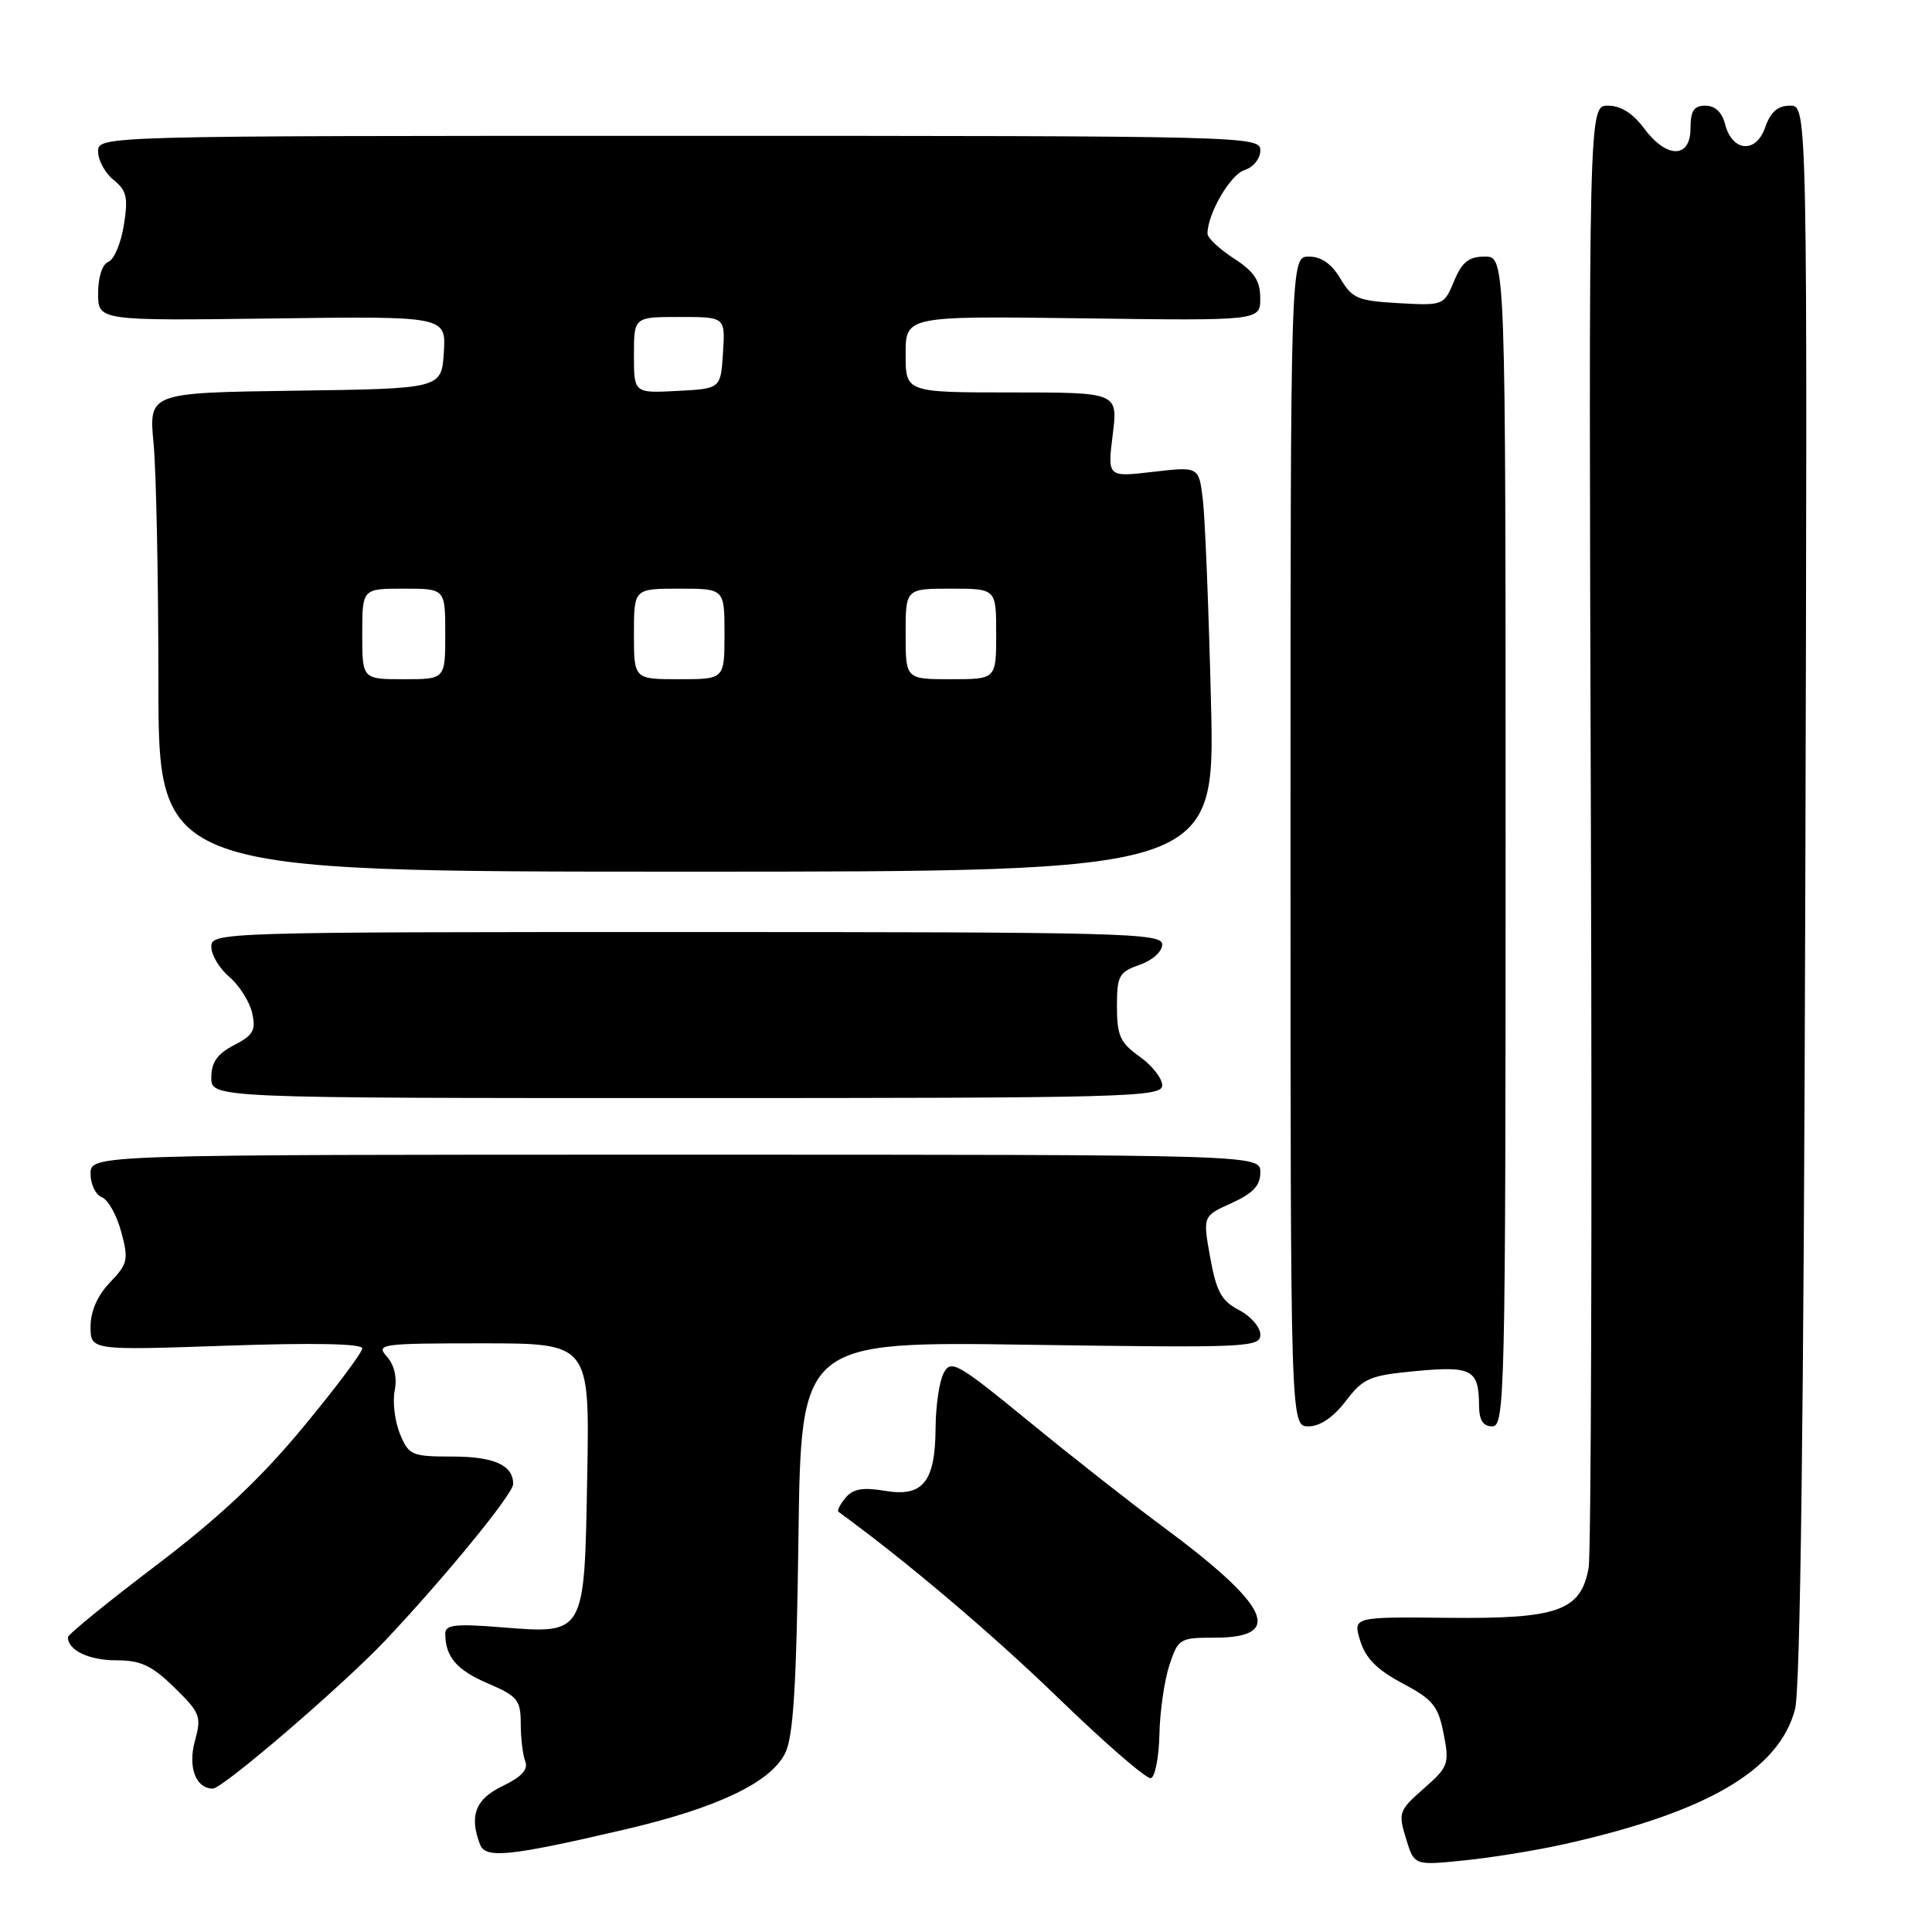 <?xml version="1.0" encoding="UTF-8" standalone="no"?>
<!DOCTYPE svg PUBLIC "-//W3C//DTD SVG 1.1//EN" "http://www.w3.org/Graphics/SVG/1.1/DTD/svg11.dtd" >
<svg xmlns="http://www.w3.org/2000/svg" xmlns:xlink="http://www.w3.org/1999/xlink" version="1.1" viewBox="0 0 256 256">
 <g >
 <path fill="currentColor"
d=" M 207.00 244.42 C 226.09 240.19 235.70 234.61 237.85 226.50 C 238.56 223.84 239.01 187.66 239.21 118.25 C 239.50 14.00 239.50 14.00 237.20 14.00 C 235.56 14.00 234.61 14.83 233.89 16.89 C 232.67 20.40 229.49 20.11 228.57 16.41 C 228.18 14.88 227.24 14.00 225.98 14.00 C 224.45 14.00 224.00 14.68 224.00 17.00 C 224.00 21.04 220.83 21.04 217.84 17.00 C 216.38 15.02 214.75 14.00 213.06 14.00 C 210.50 14.00 210.50 14.00 210.80 109.25 C 210.97 161.64 210.83 205.97 210.50 207.76 C 209.46 213.45 206.45 214.52 191.92 214.37 C 179.26 214.24 179.26 214.24 180.24 217.42 C 180.94 219.72 182.48 221.27 185.84 223.05 C 189.87 225.19 190.57 226.04 191.29 229.73 C 192.07 233.74 191.93 234.12 188.65 237.00 C 185.36 239.89 185.25 240.20 186.30 243.61 C 187.39 247.19 187.39 247.19 193.95 246.52 C 197.55 246.16 203.43 245.21 207.00 244.42 Z  M 82.74 242.43 C 95.01 239.57 102.07 236.22 104.03 232.33 C 105.12 230.16 105.54 223.48 105.80 203.62 C 106.15 177.74 106.15 177.74 136.58 178.19 C 165.31 178.61 167.00 178.53 167.00 176.84 C 167.00 175.86 165.73 174.39 164.18 173.59 C 161.86 172.39 161.18 171.16 160.36 166.64 C 159.37 161.14 159.37 161.14 163.18 159.42 C 166.03 158.13 167.00 157.10 167.00 155.35 C 167.00 153.00 167.00 153.00 89.50 153.00 C 12.00 153.00 12.00 153.00 12.00 155.53 C 12.00 156.92 12.67 158.32 13.49 158.63 C 14.31 158.95 15.47 161.01 16.06 163.22 C 17.06 166.92 16.94 167.45 14.57 169.93 C 12.92 171.65 12.00 173.74 12.00 175.77 C 12.00 178.93 12.00 178.93 30.00 178.31 C 41.58 177.91 48.00 178.04 48.00 178.67 C 48.00 179.21 44.47 183.92 40.15 189.13 C 34.51 195.95 29.03 201.09 20.65 207.45 C 14.24 212.31 9.00 216.58 9.00 216.94 C 9.00 218.67 11.78 220.00 15.41 220.00 C 18.66 220.00 20.11 220.68 23.10 223.60 C 26.53 226.95 26.72 227.43 25.83 230.67 C 24.87 234.14 25.94 237.00 28.20 237.00 C 29.51 237.00 45.45 223.30 51.07 217.35 C 58.99 208.96 68.00 197.94 68.00 196.64 C 68.00 194.14 65.47 193.00 59.92 193.00 C 54.56 193.00 54.17 192.83 53.00 190.01 C 52.32 188.36 52.00 185.77 52.30 184.26 C 52.64 182.52 52.25 180.86 51.26 179.75 C 49.77 178.09 50.44 178.00 63.91 178.00 C 78.13 178.00 78.13 178.00 77.81 195.58 C 77.43 216.81 77.61 216.51 66.25 215.61 C 60.41 215.14 59.00 215.30 59.00 216.43 C 59.00 219.53 60.49 221.28 64.64 223.06 C 68.58 224.75 69.00 225.26 69.00 228.38 C 69.00 230.28 69.27 232.53 69.60 233.39 C 70.01 234.48 69.11 235.45 66.60 236.66 C 63.00 238.37 62.14 240.60 63.61 244.41 C 64.33 246.31 67.56 245.97 82.74 242.43 Z  M 153.63 229.81 C 153.69 226.77 154.29 222.65 154.95 220.64 C 156.11 217.12 156.32 217.00 160.97 217.00 C 170.25 217.00 168.26 212.78 154.00 202.23 C 149.88 199.18 141.91 192.92 136.30 188.32 C 126.88 180.61 126.01 180.11 125.05 181.92 C 124.47 182.99 123.99 186.26 123.97 189.18 C 123.93 196.38 122.30 198.40 117.24 197.54 C 114.31 197.05 113.02 197.28 112.03 198.47 C 111.31 199.34 110.89 200.18 111.11 200.33 C 119.94 206.74 131.47 216.50 140.26 225.02 C 146.44 231.01 151.95 235.78 152.50 235.62 C 153.05 235.46 153.56 232.84 153.63 229.81 Z  M 178.32 185.65 C 180.65 182.60 181.47 182.25 187.64 181.67 C 195.04 180.98 195.96 181.48 195.98 186.25 C 196.00 188.20 196.51 189.00 197.75 189.00 C 199.40 189.00 199.50 184.64 199.50 111.50 C 199.50 34.00 199.50 34.00 196.76 34.00 C 194.62 34.00 193.73 34.71 192.67 37.25 C 191.33 40.47 191.25 40.50 185.33 40.17 C 179.93 39.87 179.17 39.55 177.61 36.92 C 176.45 34.96 175.08 34.00 173.44 34.00 C 171.00 34.00 171.00 34.00 171.00 111.50 C 171.00 189.00 171.00 189.00 173.38 189.00 C 174.91 189.00 176.68 187.80 178.32 185.65 Z  M 154.00 143.82 C 154.00 142.89 152.65 141.17 151.00 140.00 C 148.43 138.17 148.00 137.22 148.00 133.38 C 148.00 129.30 148.27 128.80 151.00 127.85 C 152.70 127.26 154.00 126.09 154.00 125.15 C 154.00 123.63 148.91 123.50 91.00 123.50 C 29.07 123.50 28.00 123.53 28.00 125.46 C 28.00 126.54 29.08 128.34 30.40 129.46 C 31.71 130.58 33.07 132.72 33.41 134.22 C 33.93 136.52 33.56 137.18 31.01 138.49 C 28.78 139.65 28.00 140.76 28.00 142.78 C 28.00 145.50 28.00 145.50 91.00 145.50 C 149.36 145.50 154.00 145.38 154.00 143.82 Z  M 160.46 93.00 C 160.16 80.62 159.67 68.55 159.38 66.16 C 158.85 61.82 158.85 61.82 152.80 62.52 C 146.74 63.23 146.74 63.23 147.44 57.61 C 148.14 52.00 148.14 52.00 134.07 52.00 C 120.00 52.00 120.00 52.00 120.00 46.93 C 120.00 41.87 120.00 41.87 143.50 42.18 C 167.00 42.50 167.00 42.50 166.99 39.50 C 166.98 37.18 166.19 35.99 163.49 34.24 C 161.57 33.00 160.00 31.52 160.00 30.96 C 160.00 28.33 163.03 23.12 164.91 22.53 C 166.08 22.16 167.00 21.02 167.00 19.93 C 167.00 18.04 165.44 18.00 90.00 18.00 C 13.00 18.00 13.00 18.00 13.00 20.09 C 13.00 21.24 13.92 22.93 15.05 23.84 C 16.79 25.24 17.00 26.17 16.41 29.84 C 16.03 32.22 15.11 34.41 14.36 34.69 C 13.56 35.00 13.00 36.71 13.00 38.86 C 13.00 42.50 13.00 42.50 36.06 42.20 C 59.11 41.89 59.11 41.89 58.81 46.70 C 58.50 51.50 58.50 51.50 39.11 51.77 C 19.71 52.04 19.71 52.04 20.35 58.77 C 20.70 62.47 20.99 76.75 20.99 90.50 C 21.00 115.50 21.00 115.50 91.01 115.50 C 161.02 115.50 161.02 115.50 160.46 93.00 Z  M 48.00 84.00 C 48.00 78.00 48.00 78.00 53.50 78.00 C 59.00 78.00 59.00 78.00 59.00 84.00 C 59.00 90.00 59.00 90.00 53.50 90.00 C 48.00 90.00 48.00 90.00 48.00 84.00 Z  M 84.00 84.00 C 84.00 78.00 84.00 78.00 90.00 78.00 C 96.00 78.00 96.00 78.00 96.00 84.00 C 96.00 90.00 96.00 90.00 90.00 90.00 C 84.00 90.00 84.00 90.00 84.00 84.00 Z  M 120.00 84.00 C 120.00 78.00 120.00 78.00 126.00 78.00 C 132.00 78.00 132.00 78.00 132.00 84.00 C 132.00 90.00 132.00 90.00 126.00 90.00 C 120.00 90.00 120.00 90.00 120.00 84.00 Z  M 84.00 47.05 C 84.00 42.00 84.00 42.00 90.05 42.00 C 96.11 42.00 96.11 42.00 95.80 46.75 C 95.50 51.50 95.50 51.50 89.75 51.80 C 84.00 52.10 84.00 52.10 84.00 47.05 Z "/>
</g>
</svg>